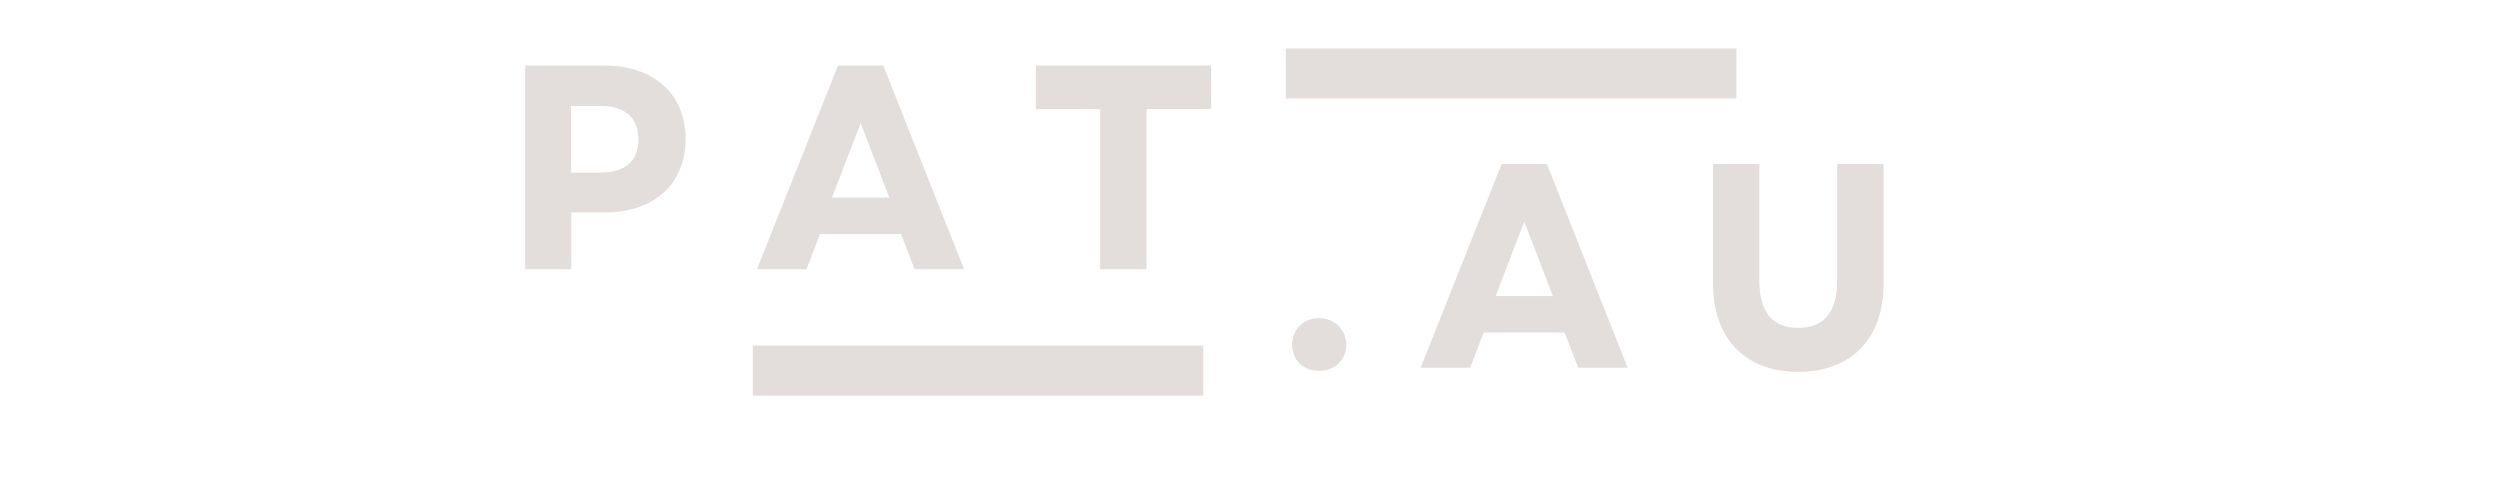 <svg xmlns="http://www.w3.org/2000/svg" xmlns:xlink="http://www.w3.org/1999/xlink" width="200" zoomAndPan="magnify" viewBox="0 0 150 30" height="40" preserveAspectRatio="xMidYMid meet" version="1.0"><defs><g/><clipPath id="c92b693baf"><path d="M 45.164 20.734 L 72.199 20.734 L 72.199 23.742 L 45.164 23.742 Z M 45.164 20.734 " clip-rule="nonzero"/></clipPath><clipPath id="6c07e632d3"><path d="M 77.152 2.902 L 104.188 2.902 L 104.188 5.91 L 77.152 5.91 Z M 77.152 2.902 " clip-rule="nonzero"/></clipPath></defs><g clip-path="url(#c92b693baf)"><path fill="#e3dddc" d="M 45.164 20.734 L 72.195 20.734 L 72.195 23.742 L 45.164 23.742 Z M 45.164 20.734 " fill-opacity="1" fill-rule="nonzero"/></g><g clip-path="url(#6c07e632d3)"><path fill="#e3dddc" d="M 77.152 2.902 L 104.184 2.902 L 104.184 5.91 L 77.152 5.91 Z M 77.152 2.902 " fill-opacity="1" fill-rule="nonzero"/></g><g fill="#e3dddc" fill-opacity="1"><g transform="translate(30.043, 16.152)"><g><path d="M 1.469 0 L 4.234 0 L 4.234 -3.406 L 6.25 -3.406 C 9.203 -3.406 11.094 -5.125 11.094 -7.797 C 11.094 -10.484 9.203 -12.219 6.25 -12.219 L 1.469 -12.219 Z M 4.219 -5.797 L 4.219 -9.797 L 6.016 -9.797 C 7.469 -9.797 8.266 -9.062 8.266 -7.781 C 8.266 -6.516 7.469 -5.797 6.016 -5.797 Z M 4.219 -5.797 "/></g></g></g><g fill="#e3dddc" fill-opacity="1"><g transform="translate(45.264, 16.152)"><g><path d="M 0.156 0 L 3.125 0 L 3.938 -2.109 L 8.797 -2.109 L 9.609 0 L 12.578 0 L 7.734 -12.219 L 5.016 -12.219 Z M 4.656 -4.297 L 6.375 -8.766 L 8.094 -4.297 Z M 4.656 -4.297 "/></g></g></g><g fill="#e3dddc" fill-opacity="1"><g transform="translate(61.62, 16.152)"><g><path d="M 4.391 0 L 7.172 0 L 7.172 -9.609 L 11.047 -9.609 L 11.047 -12.219 L 0.531 -12.219 L 0.531 -9.609 L 4.391 -9.609 Z M 4.391 0 "/></g></g></g><g fill="#e3dddc" fill-opacity="1"><g transform="translate(76.807, 22.062)"><g><path d="M 2.344 0.188 C 3.281 0.188 3.969 -0.469 3.969 -1.375 C 3.969 -2.281 3.281 -2.969 2.344 -2.969 C 1.375 -2.969 0.719 -2.281 0.719 -1.375 C 0.719 -0.469 1.375 0.188 2.344 0.188 Z M 2.344 0.188 "/></g></g></g><g fill="#e3dddc" fill-opacity="1"><g transform="translate(85.081, 22.062)"><g><path d="M 0.156 0 L 3.125 0 L 3.938 -2.109 L 8.797 -2.109 L 9.609 0 L 12.578 0 L 7.734 -12.219 L 5.016 -12.219 Z M 4.656 -4.297 L 6.375 -8.766 L 8.094 -4.297 Z M 4.656 -4.297 "/></g></g></g><g fill="#e3dddc" fill-opacity="1"><g transform="translate(101.437, 22.062)"><g><path d="M 6.453 0.25 C 9.641 0.25 11.578 -1.75 11.578 -5.031 L 11.578 -12.219 L 8.797 -12.219 L 8.797 -5.219 C 8.797 -3.344 8.016 -2.391 6.453 -2.391 C 4.906 -2.391 4.125 -3.344 4.125 -5.219 L 4.125 -12.219 L 1.344 -12.219 L 1.344 -5.031 C 1.344 -1.75 3.281 0.25 6.453 0.25 Z M 6.453 0.25 "/></g></g></g></svg>